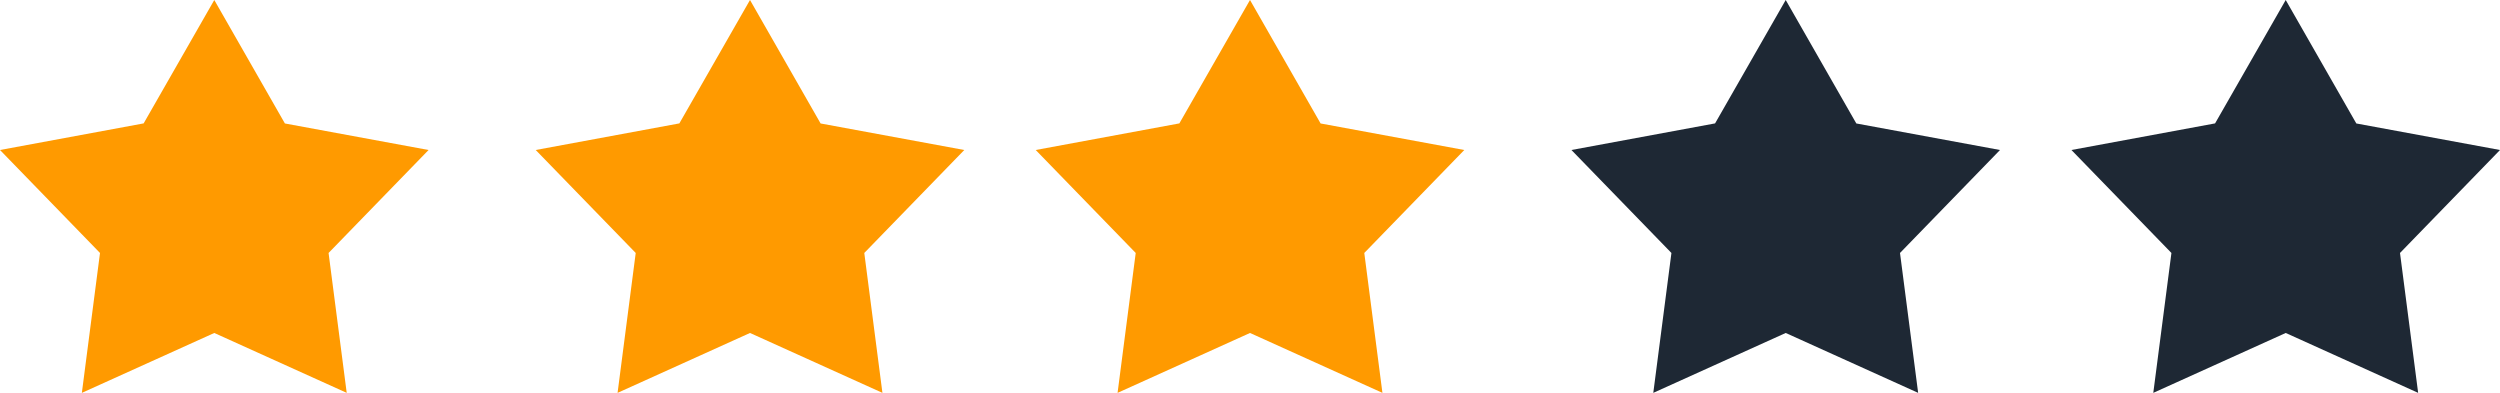 <svg xmlns="http://www.w3.org/2000/svg" width="70" height="11" viewBox="0 0 70 11">
<defs>
    <style>
      .cls-1 {
        fill: #ff9a00;
      }

      .cls-1, .cls-2 {
        fill-rule: evenodd;
      }

      .cls-2 {
        fill: #1e2834;
      }
    </style>
  </defs>
  <path class="cls-1" d="M6,0L7.977,3.457,12,4.2,9.2,7.083,9.708,11,6,9.323,2.292,11,2.8,7.083,0,4.2l4.022-.745L6,0"/>
  <path id="Shape_1_copy" data-name="Shape 1 copy" class="cls-1" d="M21,0l1.977,3.457L27,4.2,24.2,7.083,24.708,11,21,9.323,17.292,11,17.8,7.083,15,4.2l4.022-.745L21,0"/>
  <path id="Shape_1_copy_2" data-name="Shape 1 copy 2" class="cls-1" d="M35,0l1.977,3.457L41,4.2,38.2,7.083,38.708,11,35,9.323,31.292,11,31.8,7.083,29,4.2l4.022-.745L35,0"/>
  <path id="Shape_1_copy_3" data-name="Shape 1 copy 3" class="cls-2" d="M50,0l1.977,3.457L56,4.2,53.2,7.083,53.708,11,50,9.323,46.292,11,46.8,7.083,44,4.2l4.022-.745L50,0"/>
  <path id="Shape_1_copy_4" data-name="Shape 1 copy 4" class="cls-2" d="M64,0l1.977,3.457L70,4.2,67.2,7.083,67.708,11,64,9.323,60.292,11,60.8,7.083,58,4.2l4.022-.745L64,0"/>
</svg>
